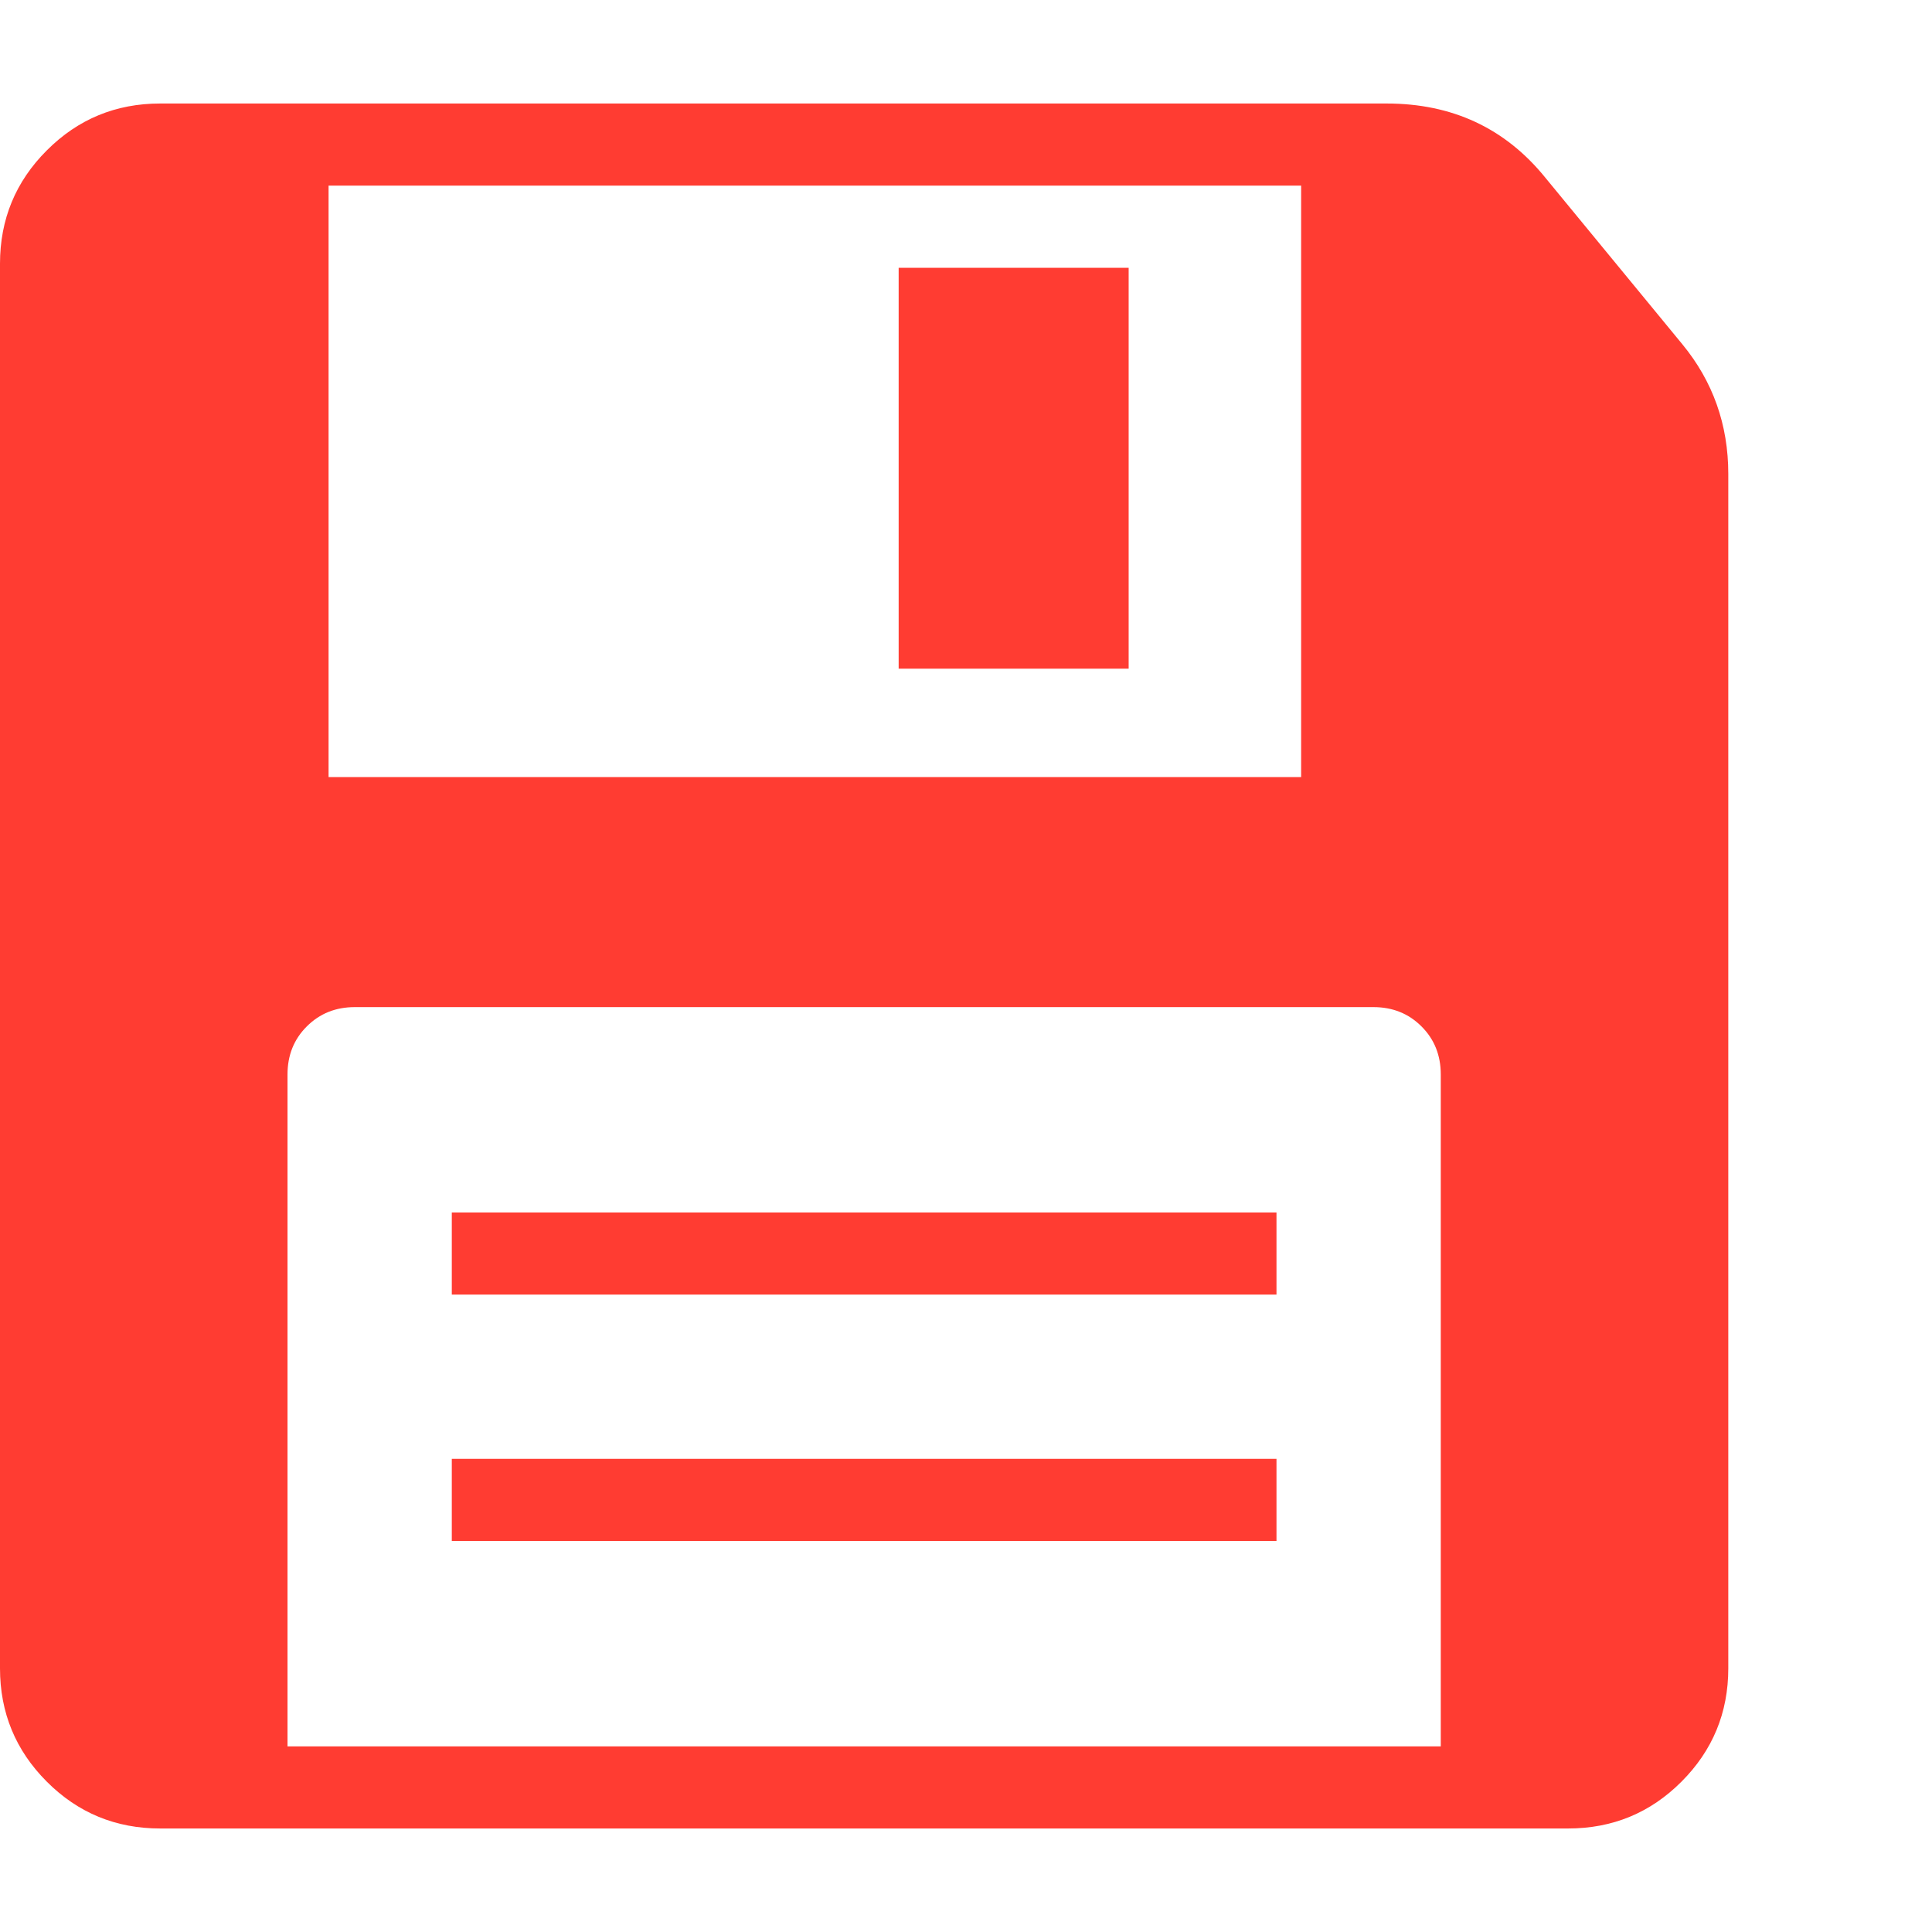 <svg version="1.1" xmlns="http://www.w3.org/2000/svg" style="fill:rgba(0,0,0,1.0)" width="256" height="256" viewBox="0 0 36.75 32.812"><path fill="rgb(255, 60, 50)" d="M3.047 32.812 C2.203 32.812 1.484 32.516 0.891 31.922 C0.297 31.328 0 30.609 0 29.766 L0 3.047 C0 2.203 0.297 1.484 0.891 0.891 C1.484 0.297 2.203 -0 3.047 -0 L26.375 -0 C27.625 -0 28.63 0.469 29.391 1.406 L32 4.578 C32.583 5.286 32.875 6.109 32.875 7.047 L32.875 29.766 C32.875 30.609 32.578 31.328 31.984 31.922 C31.391 32.516 30.672 32.812 29.828 32.812 Z M8.594 27.344 L8.594 25.781 L24.281 25.781 L24.281 27.344 Z M5.469 31.25 L27.406 31.25 L27.406 18.469 C27.406 18.104 27.284 17.799 27.039 17.555 C26.794 17.31 26.49 17.188 26.125 17.188 L6.75 17.188 C6.385 17.188 6.081 17.31 5.836 17.555 C5.591 17.799 5.469 18.104 5.469 18.469 Z M8.594 22.656 L8.594 21.094 L24.281 21.094 L24.281 22.656 Z M6.25 12.812 L24.75 12.812 L24.75 1.562 L6.25 1.562 Z M17.094 10.75 L17.094 3.125 L21.469 3.125 L21.469 10.75 Z M36.75 27.344" /></svg>
